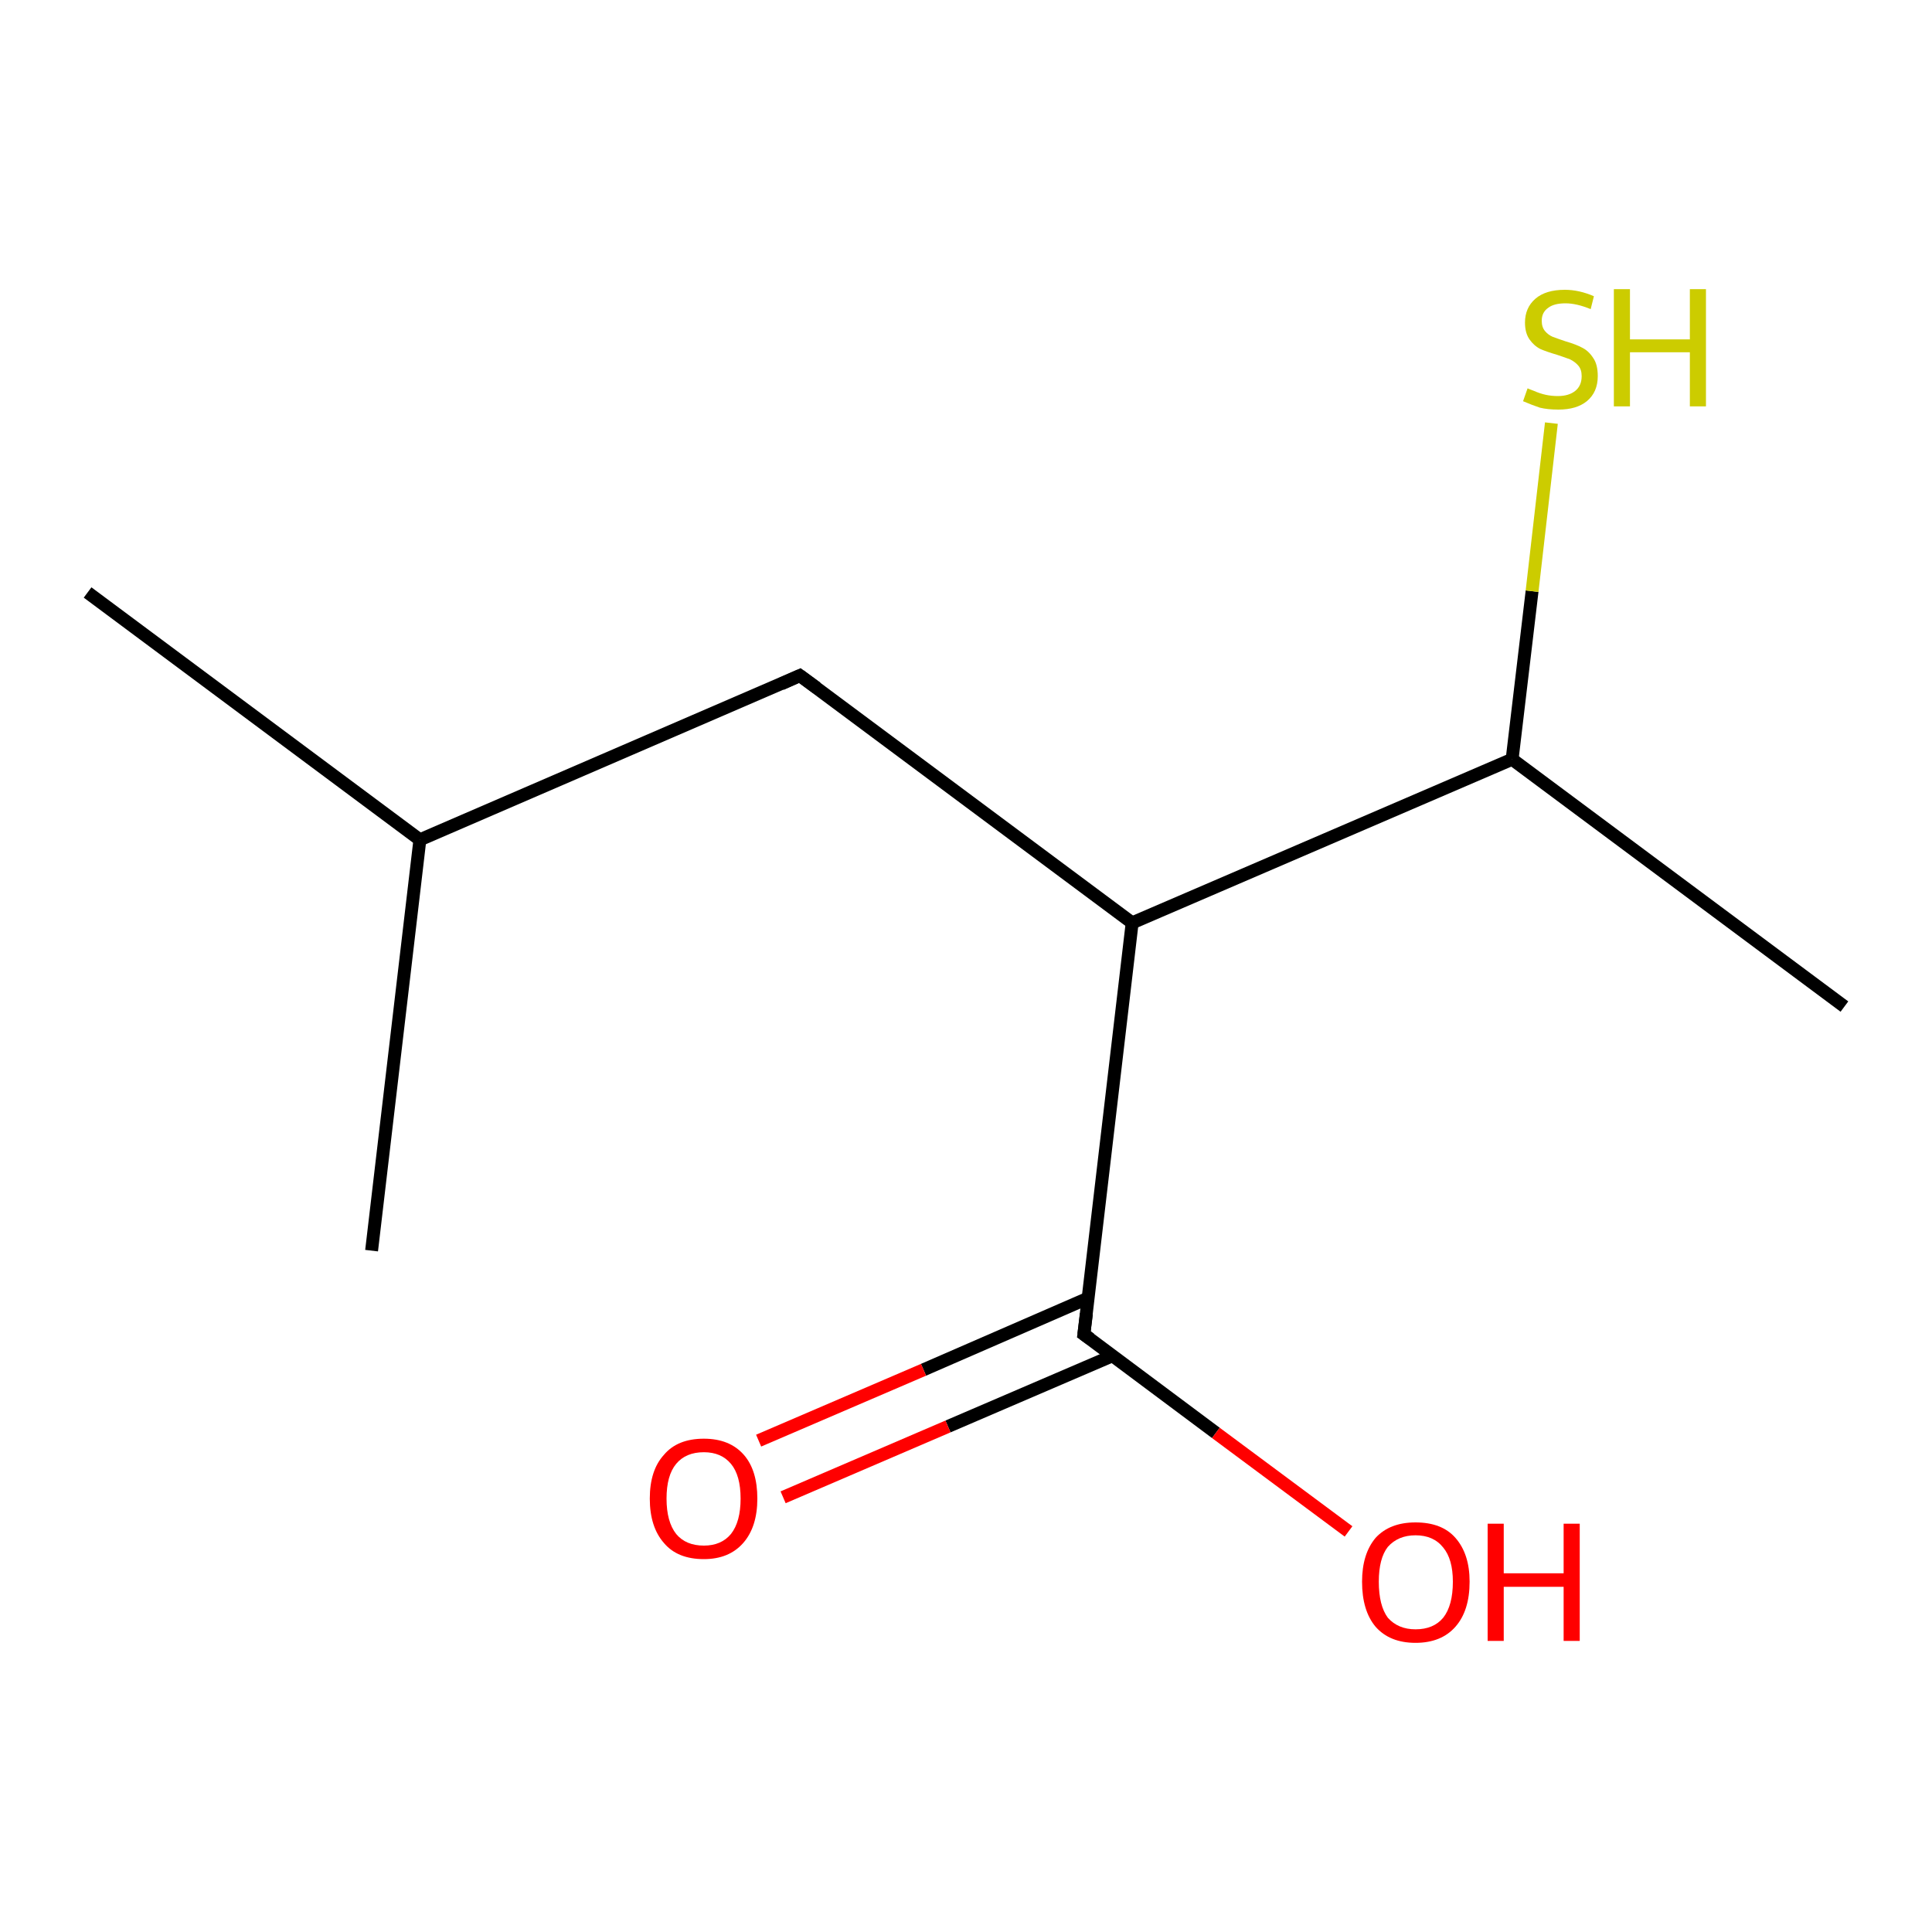 <?xml version='1.0' encoding='iso-8859-1'?>
<svg version='1.1' baseProfile='full'
              xmlns='http://www.w3.org/2000/svg'
                      xmlns:rdkit='http://www.rdkit.org/xml'
                      xmlns:xlink='http://www.w3.org/1999/xlink'
                  xml:space='preserve'
width='300px' height='300px' viewBox='0 0 300 300'>
<!-- END OF HEADER -->
<rect style='opacity:1.0;fill:#FFFFFF;stroke:none' width='300.0' height='300.0' x='0.0' y='0.0'> </rect>
<path class='bond-0 atom-0 atom-1' d='M 13.6,92.0 L 65.2,130.4' style='fill:none;fill-rule:evenodd;stroke:#000000;stroke-width:2.0px;stroke-linecap:butt;stroke-linejoin:miter;stroke-opacity:1' />
<path class='bond-1 atom-1 atom-2' d='M 65.2,130.4 L 57.7,194.2' style='fill:none;fill-rule:evenodd;stroke:#000000;stroke-width:2.0px;stroke-linecap:butt;stroke-linejoin:miter;stroke-opacity:1' />
<path class='bond-2 atom-1 atom-3' d='M 65.2,130.4 L 124.2,104.9' style='fill:none;fill-rule:evenodd;stroke:#000000;stroke-width:2.0px;stroke-linecap:butt;stroke-linejoin:miter;stroke-opacity:1' />
<path class='bond-3 atom-3 atom-4' d='M 124.2,104.9 L 175.8,143.3' style='fill:none;fill-rule:evenodd;stroke:#000000;stroke-width:2.0px;stroke-linecap:butt;stroke-linejoin:miter;stroke-opacity:1' />
<path class='bond-4 atom-4 atom-5' d='M 175.8,143.3 L 234.8,117.9' style='fill:none;fill-rule:evenodd;stroke:#000000;stroke-width:2.0px;stroke-linecap:butt;stroke-linejoin:miter;stroke-opacity:1' />
<path class='bond-5 atom-5 atom-6' d='M 234.8,117.9 L 286.4,156.3' style='fill:none;fill-rule:evenodd;stroke:#000000;stroke-width:2.0px;stroke-linecap:butt;stroke-linejoin:miter;stroke-opacity:1' />
<path class='bond-6 atom-5 atom-7' d='M 234.8,117.9 L 237.9,91.8' style='fill:none;fill-rule:evenodd;stroke:#000000;stroke-width:2.0px;stroke-linecap:butt;stroke-linejoin:miter;stroke-opacity:1' />
<path class='bond-6 atom-5 atom-7' d='M 237.9,91.8 L 240.9,65.7' style='fill:none;fill-rule:evenodd;stroke:#CCCC00;stroke-width:2.0px;stroke-linecap:butt;stroke-linejoin:miter;stroke-opacity:1' />
<path class='bond-7 atom-4 atom-8' d='M 175.8,143.3 L 168.3,207.2' style='fill:none;fill-rule:evenodd;stroke:#000000;stroke-width:2.0px;stroke-linecap:butt;stroke-linejoin:miter;stroke-opacity:1' />
<path class='bond-8 atom-8 atom-9' d='M 168.3,207.2 L 188.8,222.5' style='fill:none;fill-rule:evenodd;stroke:#000000;stroke-width:2.0px;stroke-linecap:butt;stroke-linejoin:miter;stroke-opacity:1' />
<path class='bond-8 atom-8 atom-9' d='M 188.8,222.5 L 209.4,237.8' style='fill:none;fill-rule:evenodd;stroke:#FF0000;stroke-width:2.0px;stroke-linecap:butt;stroke-linejoin:miter;stroke-opacity:1' />
<path class='bond-9 atom-8 atom-10' d='M 168.9,201.6 L 143.4,212.7' style='fill:none;fill-rule:evenodd;stroke:#000000;stroke-width:2.0px;stroke-linecap:butt;stroke-linejoin:miter;stroke-opacity:1' />
<path class='bond-9 atom-8 atom-10' d='M 143.4,212.7 L 117.8,223.7' style='fill:none;fill-rule:evenodd;stroke:#FF0000;stroke-width:2.0px;stroke-linecap:butt;stroke-linejoin:miter;stroke-opacity:1' />
<path class='bond-9 atom-8 atom-10' d='M 172.8,210.5 L 147.2,221.5' style='fill:none;fill-rule:evenodd;stroke:#000000;stroke-width:2.0px;stroke-linecap:butt;stroke-linejoin:miter;stroke-opacity:1' />
<path class='bond-9 atom-8 atom-10' d='M 147.2,221.5 L 121.6,232.5' style='fill:none;fill-rule:evenodd;stroke:#FF0000;stroke-width:2.0px;stroke-linecap:butt;stroke-linejoin:miter;stroke-opacity:1' />
<path d='M 121.3,106.2 L 124.2,104.9 L 126.8,106.8' style='fill:none;stroke:#000000;stroke-width:2.0px;stroke-linecap:butt;stroke-linejoin:miter;stroke-opacity:1;' />
<path d='M 168.7,204.0 L 168.3,207.2 L 169.3,207.9' style='fill:none;stroke:#000000;stroke-width:2.0px;stroke-linecap:butt;stroke-linejoin:miter;stroke-opacity:1;' />
<path class='atom-7' d='M 237.2 60.3
Q 237.4 60.4, 238.2 60.7
Q 239.1 61.1, 240.0 61.3
Q 240.9 61.5, 241.9 61.5
Q 243.6 61.5, 244.6 60.7
Q 245.6 59.9, 245.6 58.4
Q 245.6 57.4, 245.1 56.8
Q 244.6 56.2, 243.8 55.8
Q 243.0 55.5, 241.8 55.1
Q 240.1 54.6, 239.2 54.2
Q 238.2 53.7, 237.5 52.7
Q 236.8 51.7, 236.8 50.1
Q 236.8 47.8, 238.4 46.4
Q 240.0 45.0, 243.0 45.0
Q 245.2 45.0, 247.5 46.0
L 247.0 48.0
Q 244.8 47.1, 243.1 47.1
Q 241.3 47.1, 240.4 47.8
Q 239.4 48.5, 239.4 49.8
Q 239.4 50.8, 239.9 51.4
Q 240.4 52.0, 241.1 52.3
Q 241.9 52.6, 243.1 53.0
Q 244.8 53.5, 245.7 54.0
Q 246.7 54.5, 247.4 55.6
Q 248.1 56.6, 248.1 58.4
Q 248.1 60.9, 246.4 62.3
Q 244.8 63.6, 242.0 63.6
Q 240.3 63.6, 239.1 63.3
Q 237.9 62.9, 236.5 62.3
L 237.2 60.3
' fill='#CCCC00'/>
<path class='atom-7' d='M 250.6 44.9
L 253.1 44.9
L 253.1 52.7
L 262.4 52.7
L 262.4 44.9
L 264.9 44.9
L 264.9 63.1
L 262.4 63.1
L 262.4 54.7
L 253.1 54.7
L 253.1 63.1
L 250.6 63.1
L 250.6 44.9
' fill='#CCCC00'/>
<path class='atom-9' d='M 211.5 245.6
Q 211.5 241.3, 213.6 238.8
Q 215.8 236.4, 219.8 236.4
Q 223.9 236.4, 226.0 238.8
Q 228.2 241.3, 228.2 245.6
Q 228.2 250.1, 226.0 252.6
Q 223.8 255.1, 219.8 255.1
Q 215.8 255.1, 213.6 252.6
Q 211.5 250.1, 211.5 245.6
M 219.8 253.0
Q 222.6 253.0, 224.1 251.2
Q 225.6 249.3, 225.6 245.6
Q 225.6 242.1, 224.1 240.3
Q 222.6 238.4, 219.8 238.4
Q 217.1 238.4, 215.5 240.2
Q 214.1 242.0, 214.1 245.6
Q 214.1 249.3, 215.5 251.2
Q 217.1 253.0, 219.8 253.0
' fill='#FF0000'/>
<path class='atom-9' d='M 231.0 236.6
L 233.5 236.6
L 233.5 244.3
L 242.8 244.3
L 242.8 236.6
L 245.3 236.6
L 245.3 254.8
L 242.8 254.8
L 242.8 246.4
L 233.5 246.4
L 233.5 254.8
L 231.0 254.8
L 231.0 236.6
' fill='#FF0000'/>
<path class='atom-10' d='M 100.9 232.7
Q 100.9 228.3, 103.1 225.9
Q 105.2 223.4, 109.3 223.4
Q 113.3 223.4, 115.5 225.9
Q 117.6 228.3, 117.6 232.7
Q 117.6 237.1, 115.4 239.6
Q 113.2 242.1, 109.3 242.1
Q 105.2 242.1, 103.1 239.6
Q 100.9 237.1, 100.9 232.7
M 109.3 240.0
Q 112.0 240.0, 113.5 238.2
Q 115.0 236.3, 115.0 232.7
Q 115.0 229.1, 113.5 227.3
Q 112.0 225.5, 109.3 225.5
Q 106.5 225.5, 105.0 227.3
Q 103.5 229.1, 103.5 232.7
Q 103.5 236.3, 105.0 238.2
Q 106.5 240.0, 109.3 240.0
' fill='#FF0000'/>
</svg>
